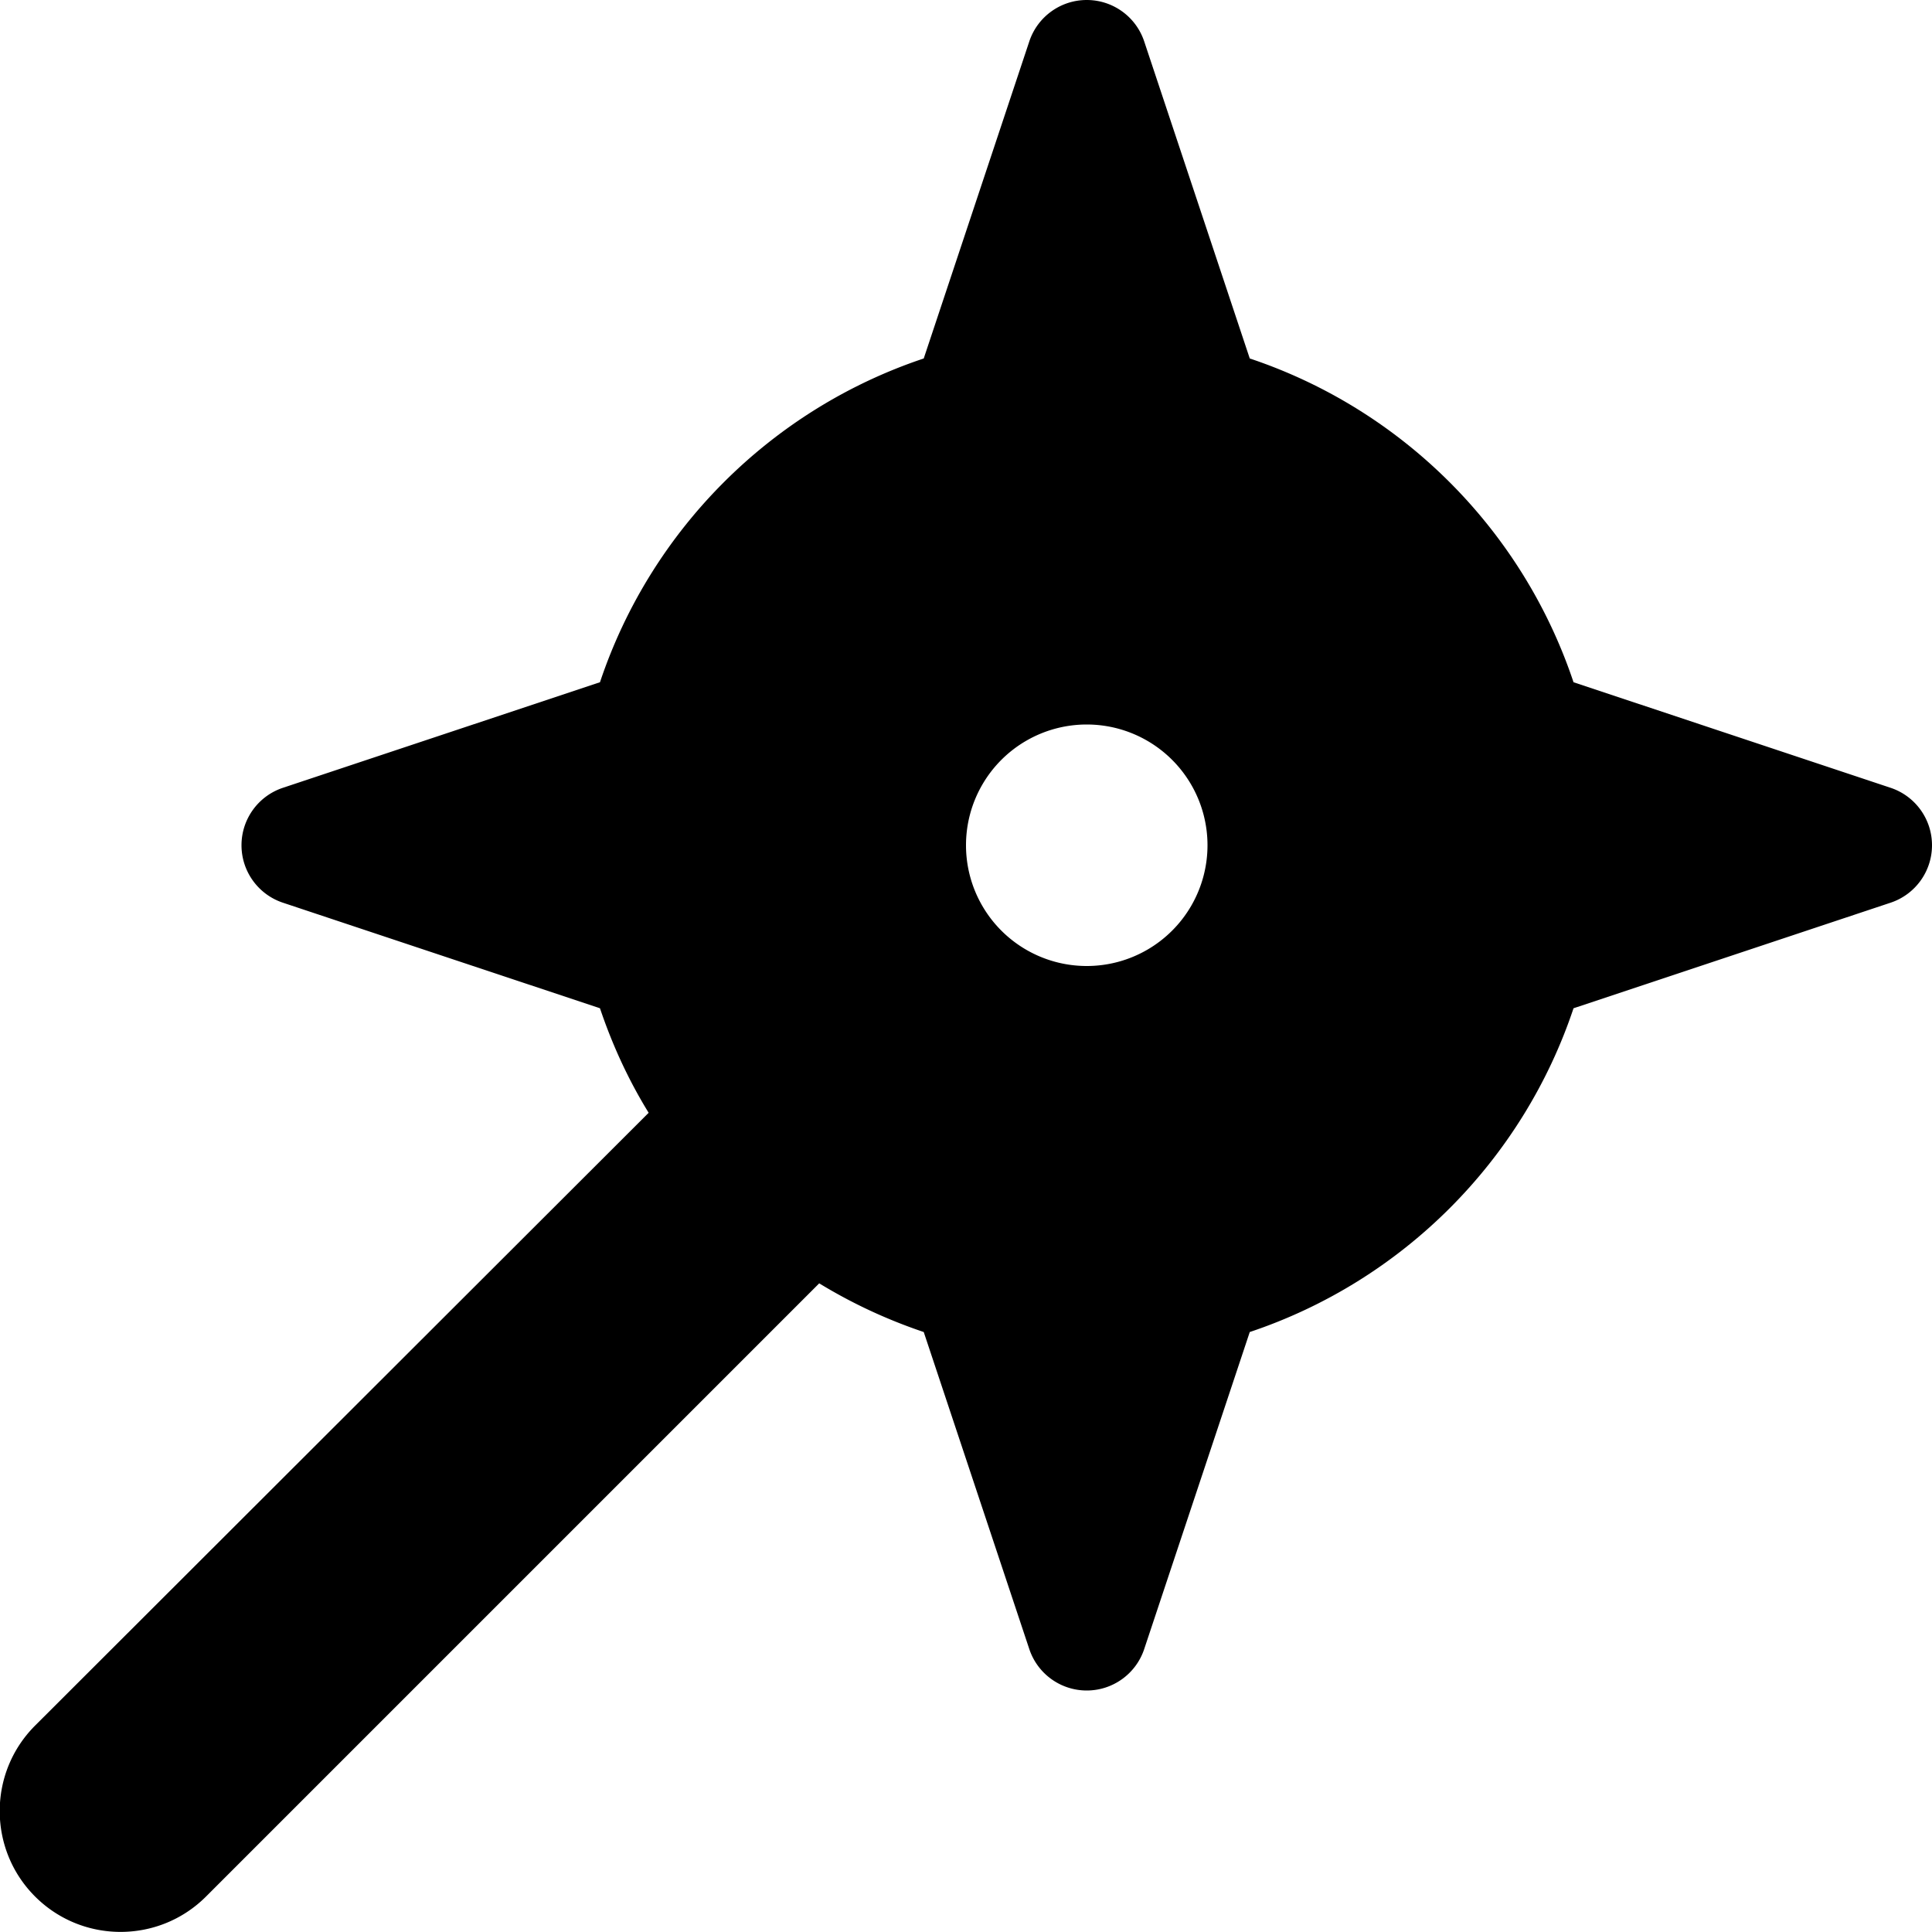 <svg xmlns="http://www.w3.org/2000/svg" width="24" height="24" viewBox="0 0 512 512"><path d="M244.8 95l28-84.1C275 4.4 281.1 0 288 0s13 4.4 15.2 10.9l28 84.1c40.4 13.5 72.3 45.4 85.8 85.8l84.1 28c6.5 2.2 10.9 8.3 10.9 15.2s-4.4 13-10.9 15.2l-84.1 28c-13.5 40.4-45.4 72.3-85.8 85.8l-28 84.1C301 443.6 294.9 448 288 448s-13-4.4-15.2-10.9l-28-84.1c-9.8-3.3-19-7.6-27.7-12.9L54.6 502.6c-12.5 12.5-32.8 12.5-45.3 0s-12.5-32.8 0-45.3L171.9 294.9c-5.3-8.6-9.6-17.9-12.9-27.7l-84.1-28C68.4 237 64 230.9 64 224s4.4-13 10.9-15.2l84.1-28c13.5-40.4 45.4-72.3 85.8-85.8zM288 256a32 32 0 1 0 0-64 32 32 0 1 0 0 64z"/></svg>